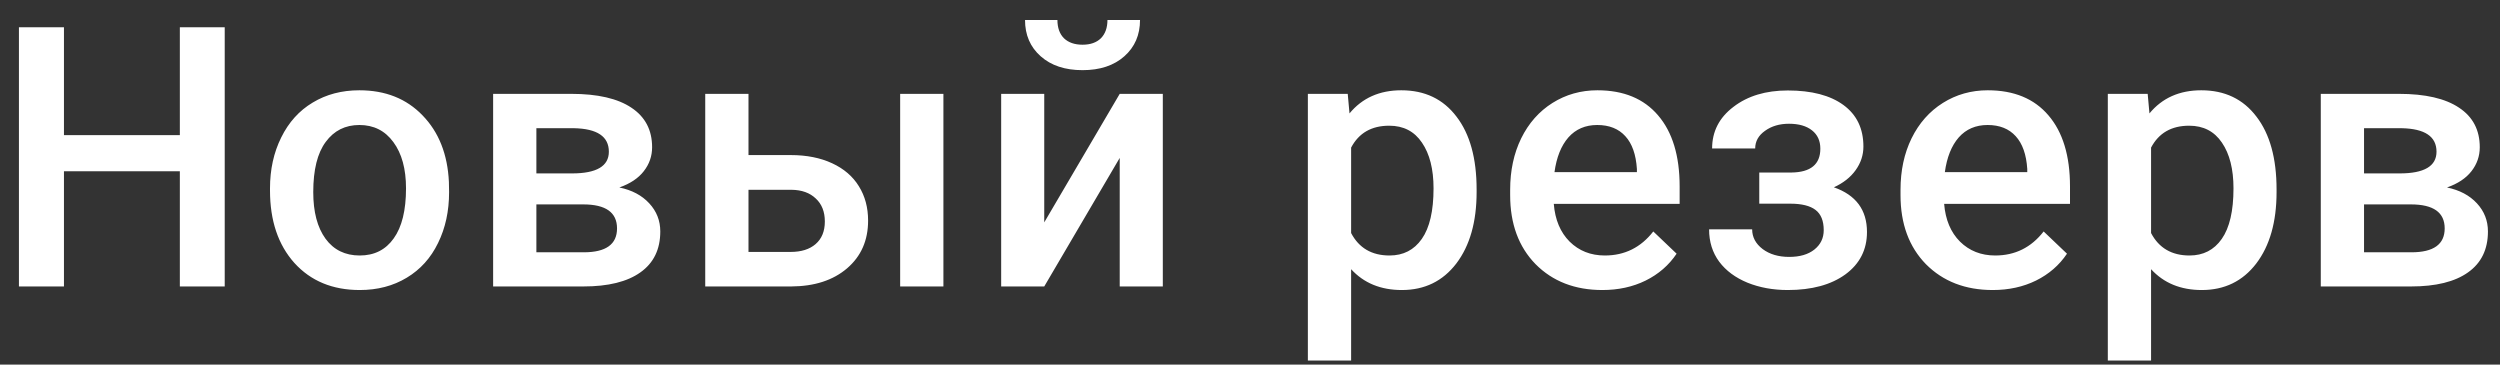 <svg width="96" height="14" viewBox="0 0 96 14" fill="none" xmlns="http://www.w3.org/2000/svg">
<rect x="0" y="0" width="96" height="14" fill="#333333" stroke="none"/>
<path d="M8.629 11H6.906V6.577H2.456V11H0.727V1.047H2.456V5.189H6.906V1.047H8.629V11ZM10.368 7.233C10.368 6.509 10.511 5.857 10.799 5.278C11.086 4.695 11.489 4.248 12.009 3.938C12.528 3.624 13.125 3.467 13.8 3.467C14.798 3.467 15.607 3.788 16.226 4.431C16.851 5.073 17.188 5.925 17.238 6.987L17.245 7.377C17.245 8.106 17.104 8.758 16.821 9.332C16.543 9.906 16.142 10.351 15.618 10.665C15.098 10.979 14.497 11.137 13.813 11.137C12.77 11.137 11.933 10.79 11.305 10.098C10.68 9.4 10.368 8.473 10.368 7.315V7.233ZM12.029 7.377C12.029 8.138 12.186 8.735 12.501 9.168C12.815 9.596 13.253 9.811 13.813 9.811C14.374 9.811 14.809 9.592 15.119 9.154C15.433 8.717 15.591 8.076 15.591 7.233C15.591 6.486 15.429 5.894 15.105 5.456C14.786 5.019 14.351 4.8 13.8 4.8C13.257 4.8 12.827 5.016 12.508 5.449C12.189 5.878 12.029 6.52 12.029 7.377ZM18.936 11V3.604H21.937C22.949 3.604 23.719 3.781 24.248 4.137C24.776 4.488 25.041 4.993 25.041 5.654C25.041 5.996 24.934 6.304 24.719 6.577C24.51 6.846 24.198 7.053 23.783 7.199C24.266 7.299 24.649 7.502 24.931 7.808C25.214 8.113 25.355 8.473 25.355 8.888C25.355 9.576 25.1 10.1 24.59 10.46C24.084 10.82 23.355 11 22.402 11H18.936ZM20.597 7.849V9.688H22.416C23.268 9.688 23.694 9.382 23.694 8.771C23.694 8.156 23.261 7.849 22.395 7.849H20.597ZM20.597 6.659H21.965C22.908 6.659 23.38 6.381 23.38 5.825C23.38 5.242 22.933 4.941 22.04 4.923H20.597V6.659ZM28.742 5.955H30.369C30.975 5.955 31.503 6.06 31.955 6.27C32.406 6.479 32.748 6.773 32.98 7.151C33.217 7.53 33.335 7.969 33.335 8.471C33.335 9.232 33.066 9.842 32.529 10.303C31.991 10.763 31.276 10.995 30.382 11H27.081V3.604H28.742V5.955ZM36.227 11H34.566V3.604H36.227V11ZM28.742 7.288V9.674H30.362C30.767 9.674 31.086 9.574 31.319 9.373C31.556 9.168 31.674 8.879 31.674 8.505C31.674 8.131 31.558 7.837 31.326 7.623C31.098 7.404 30.788 7.293 30.396 7.288H28.742ZM42.997 3.604H44.652V11H42.997V6.064L40.099 11H38.445V3.604H40.099V8.539L42.997 3.604ZM43.777 0.767C43.777 1.341 43.576 1.806 43.175 2.161C42.774 2.517 42.239 2.694 41.569 2.694C40.899 2.694 40.363 2.517 39.962 2.161C39.561 1.806 39.361 1.341 39.361 0.767H40.605C40.605 1.067 40.689 1.302 40.858 1.471C41.031 1.635 41.268 1.717 41.569 1.717C41.87 1.717 42.104 1.635 42.273 1.471C42.441 1.302 42.526 1.067 42.526 0.767H43.777ZM56.702 7.377C56.702 8.521 56.442 9.435 55.923 10.118C55.403 10.797 54.706 11.137 53.831 11.137C53.02 11.137 52.37 10.87 51.883 10.337V13.844H50.222V3.604H51.753L51.821 4.355C52.309 3.763 52.972 3.467 53.81 3.467C54.713 3.467 55.419 3.804 55.93 4.479C56.445 5.148 56.702 6.08 56.702 7.274V7.377ZM55.048 7.233C55.048 6.495 54.9 5.91 54.603 5.477C54.312 5.044 53.893 4.827 53.346 4.827C52.667 4.827 52.179 5.107 51.883 5.668V8.949C52.184 9.523 52.676 9.811 53.359 9.811C53.888 9.811 54.3 9.599 54.597 9.175C54.898 8.746 55.048 8.099 55.048 7.233ZM61.531 11.137C60.478 11.137 59.624 10.806 58.968 10.146C58.316 9.48 57.99 8.596 57.99 7.493V7.288C57.99 6.55 58.131 5.891 58.414 5.312C58.701 4.729 59.102 4.276 59.617 3.952C60.132 3.629 60.706 3.467 61.34 3.467C62.347 3.467 63.124 3.788 63.671 4.431C64.222 5.073 64.498 5.982 64.498 7.158V7.828H59.665C59.715 8.439 59.918 8.922 60.273 9.277C60.633 9.633 61.084 9.811 61.627 9.811C62.388 9.811 63.008 9.503 63.486 8.888L64.382 9.742C64.085 10.184 63.689 10.528 63.192 10.774C62.7 11.016 62.146 11.137 61.531 11.137ZM61.333 4.8C60.877 4.8 60.508 4.959 60.225 5.278C59.947 5.597 59.77 6.042 59.692 6.611H62.857V6.488C62.821 5.932 62.673 5.513 62.413 5.23C62.153 4.943 61.793 4.8 61.333 4.8ZM71.555 5.627C71.555 5.955 71.455 6.258 71.255 6.536C71.059 6.81 70.781 7.028 70.421 7.192C71.268 7.489 71.692 8.061 71.692 8.908C71.692 9.587 71.416 10.13 70.865 10.535C70.314 10.936 69.575 11.137 68.65 11.137C68.085 11.137 67.57 11.043 67.105 10.856C66.64 10.665 66.278 10.396 66.018 10.05C65.758 9.699 65.629 9.284 65.629 8.806H67.283C67.283 9.106 67.417 9.359 67.686 9.564C67.955 9.765 68.295 9.865 68.705 9.865C69.11 9.865 69.432 9.772 69.669 9.585C69.91 9.394 70.031 9.145 70.031 8.84C70.031 8.48 69.926 8.22 69.716 8.061C69.507 7.901 69.183 7.821 68.746 7.821H67.556V6.625H68.787C69.53 6.616 69.901 6.311 69.901 5.709C69.901 5.408 69.794 5.173 69.58 5.005C69.366 4.836 69.072 4.752 68.698 4.752C68.333 4.752 68.026 4.843 67.775 5.025C67.524 5.203 67.399 5.429 67.399 5.702H65.745C65.745 5.05 66.018 4.517 66.565 4.103C67.112 3.683 67.807 3.474 68.65 3.474C69.566 3.474 70.279 3.66 70.79 4.034C71.3 4.408 71.555 4.939 71.555 5.627ZM76.521 11.137C75.468 11.137 74.614 10.806 73.957 10.146C73.306 9.48 72.98 8.596 72.98 7.493V7.288C72.98 6.55 73.121 5.891 73.404 5.312C73.691 4.729 74.092 4.276 74.607 3.952C75.122 3.629 75.696 3.467 76.33 3.467C77.337 3.467 78.114 3.788 78.661 4.431C79.212 5.073 79.488 5.982 79.488 7.158V7.828H74.655C74.705 8.439 74.908 8.922 75.263 9.277C75.623 9.633 76.074 9.811 76.617 9.811C77.378 9.811 77.998 9.503 78.476 8.888L79.372 9.742C79.075 10.184 78.679 10.528 78.182 10.774C77.69 11.016 77.136 11.137 76.521 11.137ZM76.323 4.8C75.867 4.8 75.498 4.959 75.215 5.278C74.937 5.597 74.76 6.042 74.682 6.611H77.847V6.488C77.811 5.932 77.663 5.513 77.403 5.23C77.143 4.943 76.783 4.8 76.323 4.8ZM87.42 7.377C87.42 8.521 87.16 9.435 86.641 10.118C86.121 10.797 85.424 11.137 84.549 11.137C83.738 11.137 83.089 10.87 82.601 10.337V13.844H80.94V3.604H82.471L82.539 4.355C83.027 3.763 83.69 3.467 84.529 3.467C85.431 3.467 86.137 3.804 86.648 4.479C87.163 5.148 87.42 6.08 87.42 7.274V7.377ZM85.766 7.233C85.766 6.495 85.618 5.91 85.322 5.477C85.03 5.044 84.611 4.827 84.064 4.827C83.385 4.827 82.897 5.107 82.601 5.668V8.949C82.902 9.523 83.394 9.811 84.078 9.811C84.606 9.811 85.019 9.599 85.315 9.175C85.616 8.746 85.766 8.099 85.766 7.233ZM89.118 11V3.604H92.119C93.131 3.604 93.901 3.781 94.43 4.137C94.959 4.488 95.223 4.993 95.223 5.654C95.223 5.996 95.116 6.304 94.902 6.577C94.692 6.846 94.38 7.053 93.965 7.199C94.448 7.299 94.831 7.502 95.114 7.808C95.396 8.113 95.537 8.473 95.537 8.888C95.537 9.576 95.282 10.1 94.772 10.46C94.266 10.82 93.537 11 92.584 11H89.118ZM90.779 7.849V9.688H92.598C93.45 9.688 93.876 9.382 93.876 8.771C93.876 8.156 93.443 7.849 92.577 7.849H90.779ZM90.779 6.659H92.147C93.09 6.659 93.562 6.381 93.562 5.825C93.562 5.242 93.115 4.941 92.222 4.923H90.779V6.659Z" fill="white"/>
</svg>
